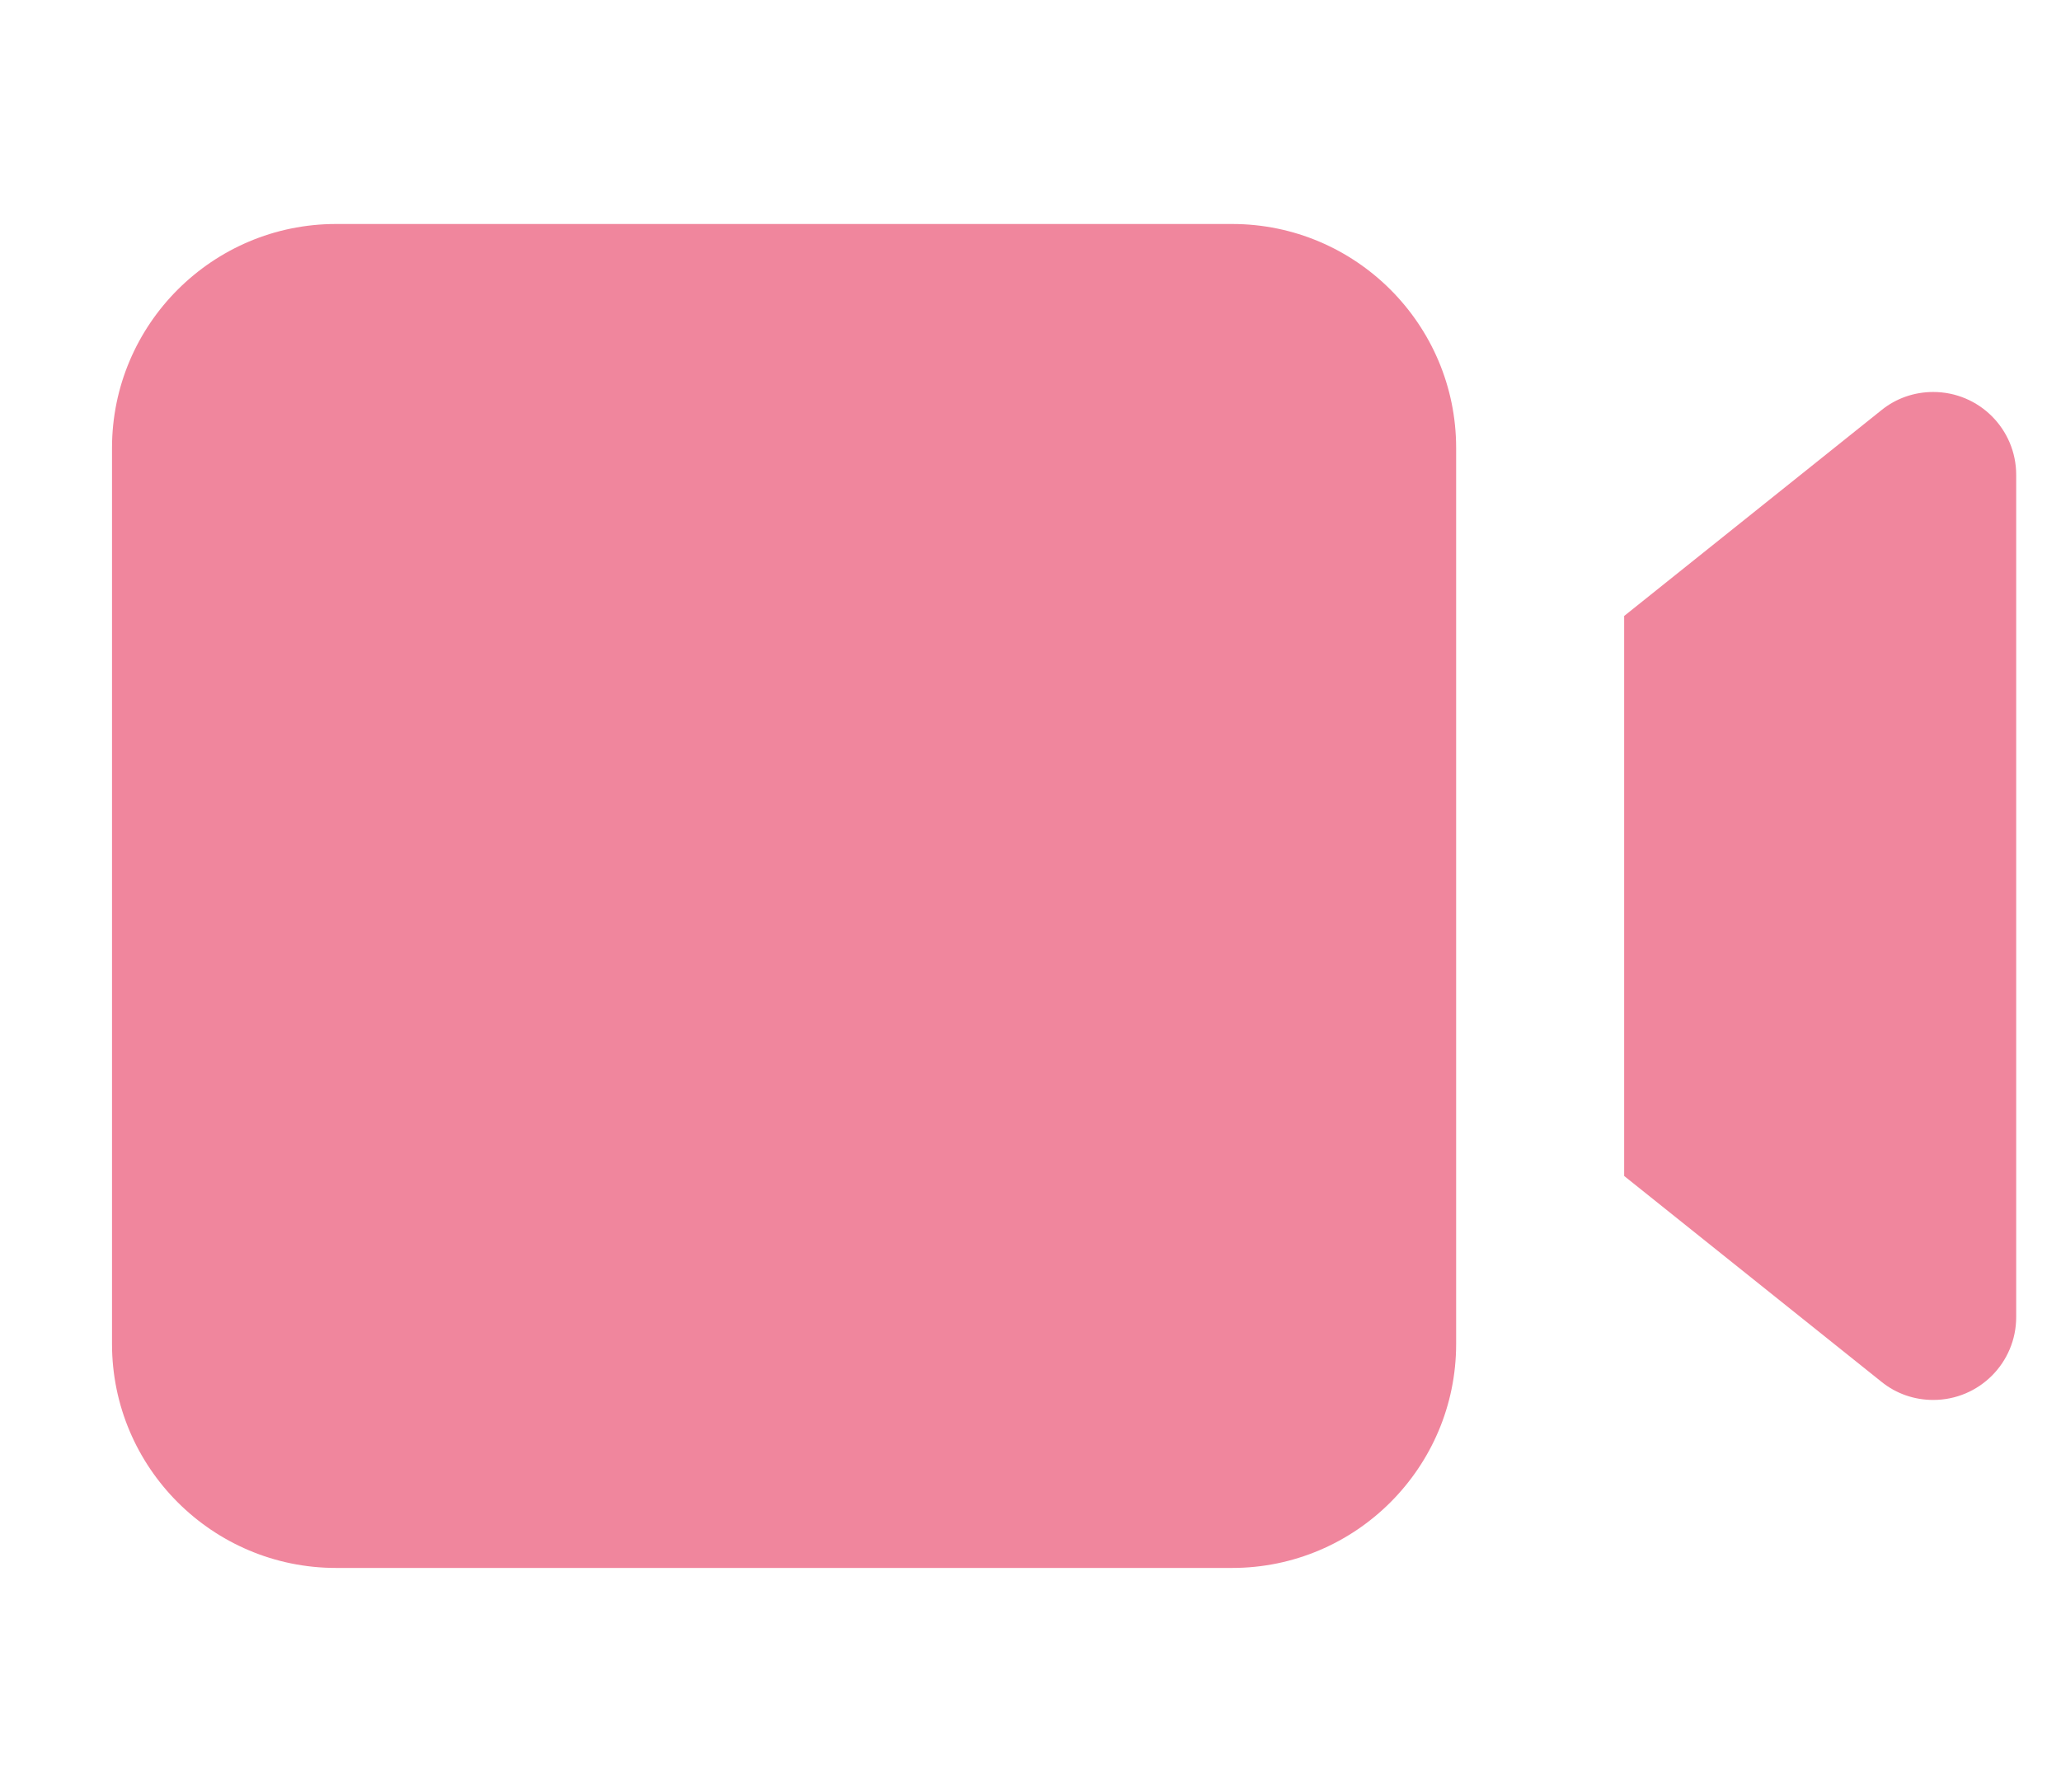 <svg width="23" height="20" viewBox="0 0 23 20" fill="none" xmlns="http://www.w3.org/2000/svg">
<path d="M3.75 2.5C2.371 2.5 1.25 3.621 1.25 5V15C1.25 16.379 2.371 17.5 3.75 17.5H13.75C15.129 17.5 16.25 16.379 16.25 15V5C16.25 3.621 15.129 2.5 13.75 2.5H3.75ZM18.125 13.125L20.996 15.422C21.16 15.555 21.363 15.625 21.574 15.625C22.086 15.625 22.5 15.211 22.5 14.699V5.301C22.5 4.789 22.086 4.375 21.574 4.375C21.363 4.375 21.16 4.445 20.996 4.578L18.125 6.875V13.125Z" fill="#F0869D"/>
</svg>
